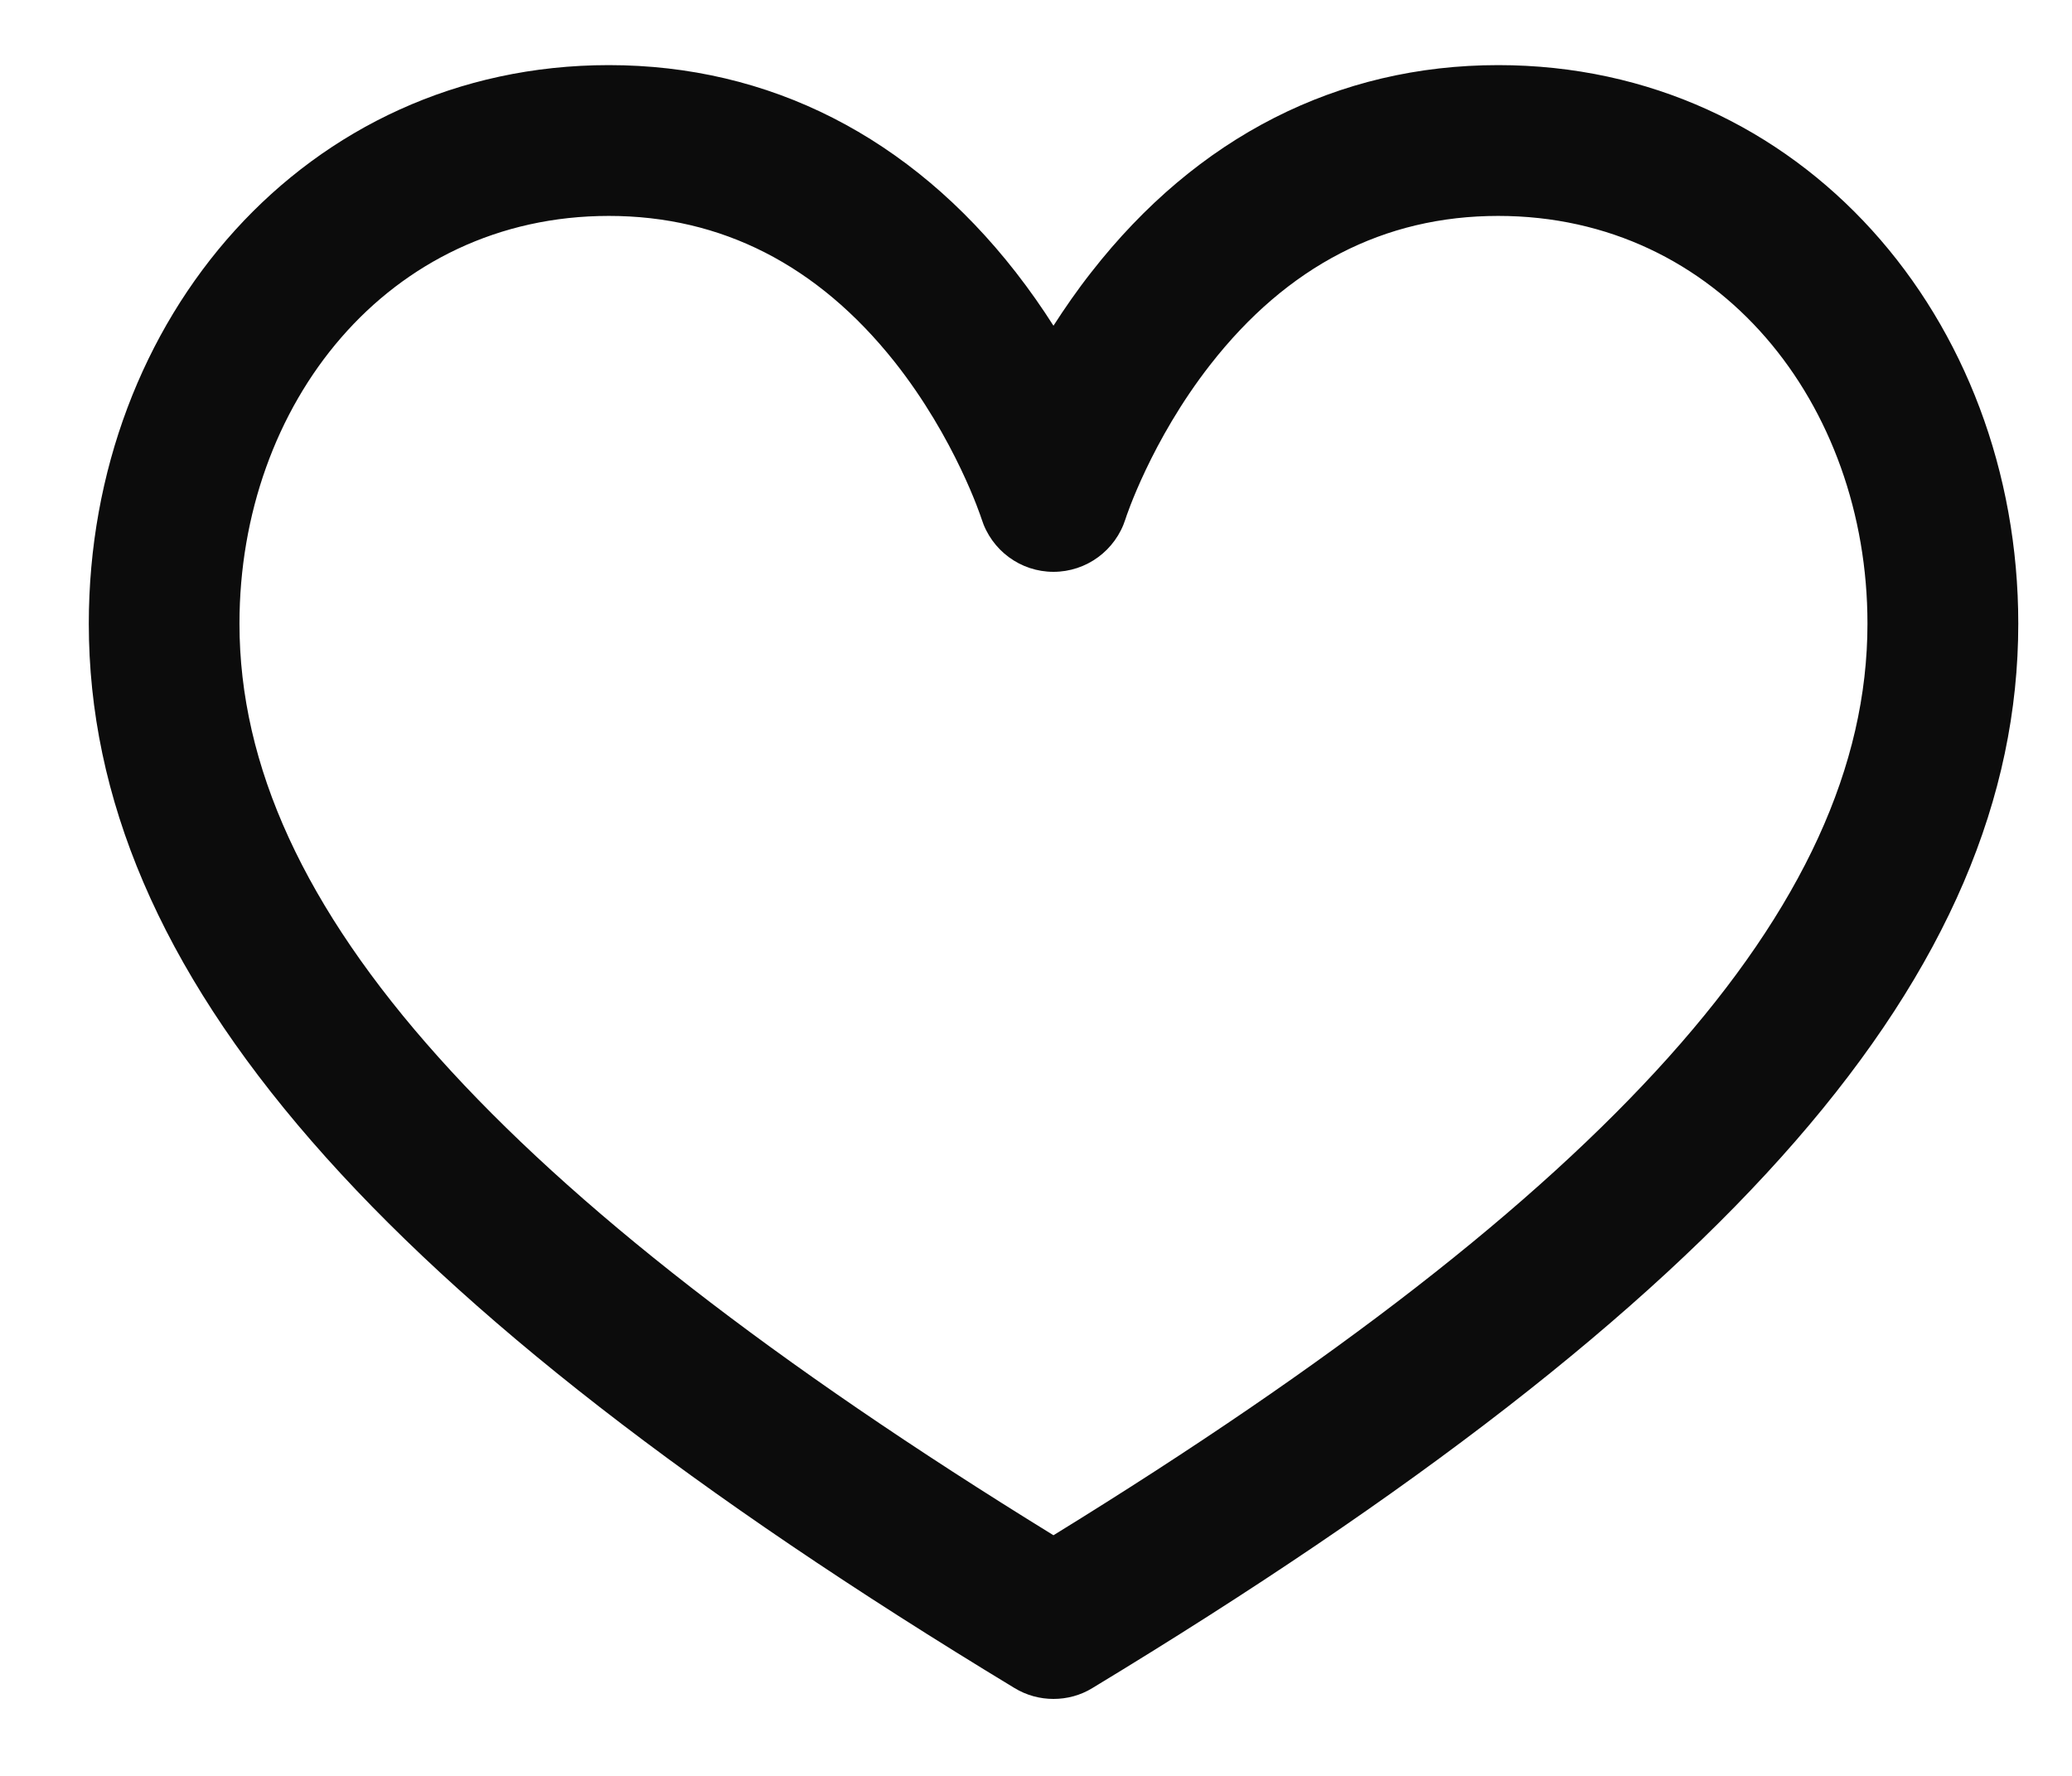 <svg width="14" height="12" viewBox="0 0 14 12" fill="none" xmlns="http://www.w3.org/2000/svg">
<path d="M10.123 0.44C9.039 0.44 8.088 0.924 7.374 1.839C7.278 1.961 7.194 2.083 7.118 2.201C7.043 2.083 6.958 1.961 6.863 1.839C6.149 0.924 5.198 0.44 4.114 0.44C2.065 0.44 0.6 2.156 0.6 4.214C0.6 6.568 2.529 8.786 6.854 11.406C6.936 11.456 7.027 11.48 7.118 11.48C7.21 11.48 7.301 11.456 7.382 11.406C11.708 8.786 13.637 6.568 13.637 4.214C13.637 2.157 12.173 0.44 10.123 0.44ZM11.273 7.145C10.372 8.15 9.011 9.208 7.118 10.374C5.225 9.208 3.864 8.15 2.964 7.145C2.058 6.134 1.618 5.176 1.618 4.214C1.618 2.732 2.62 1.459 4.114 1.459C4.874 1.459 5.523 1.79 6.042 2.442C6.456 2.964 6.631 3.502 6.632 3.506C6.699 3.719 6.895 3.864 7.118 3.864C7.341 3.864 7.538 3.719 7.605 3.506C7.606 3.501 7.776 2.979 8.177 2.465C8.698 1.797 9.353 1.459 10.123 1.459C11.618 1.459 12.618 2.733 12.618 4.214C12.618 5.176 12.178 6.134 11.273 7.145Z" fill="#0C0C0C"/>
</svg>
